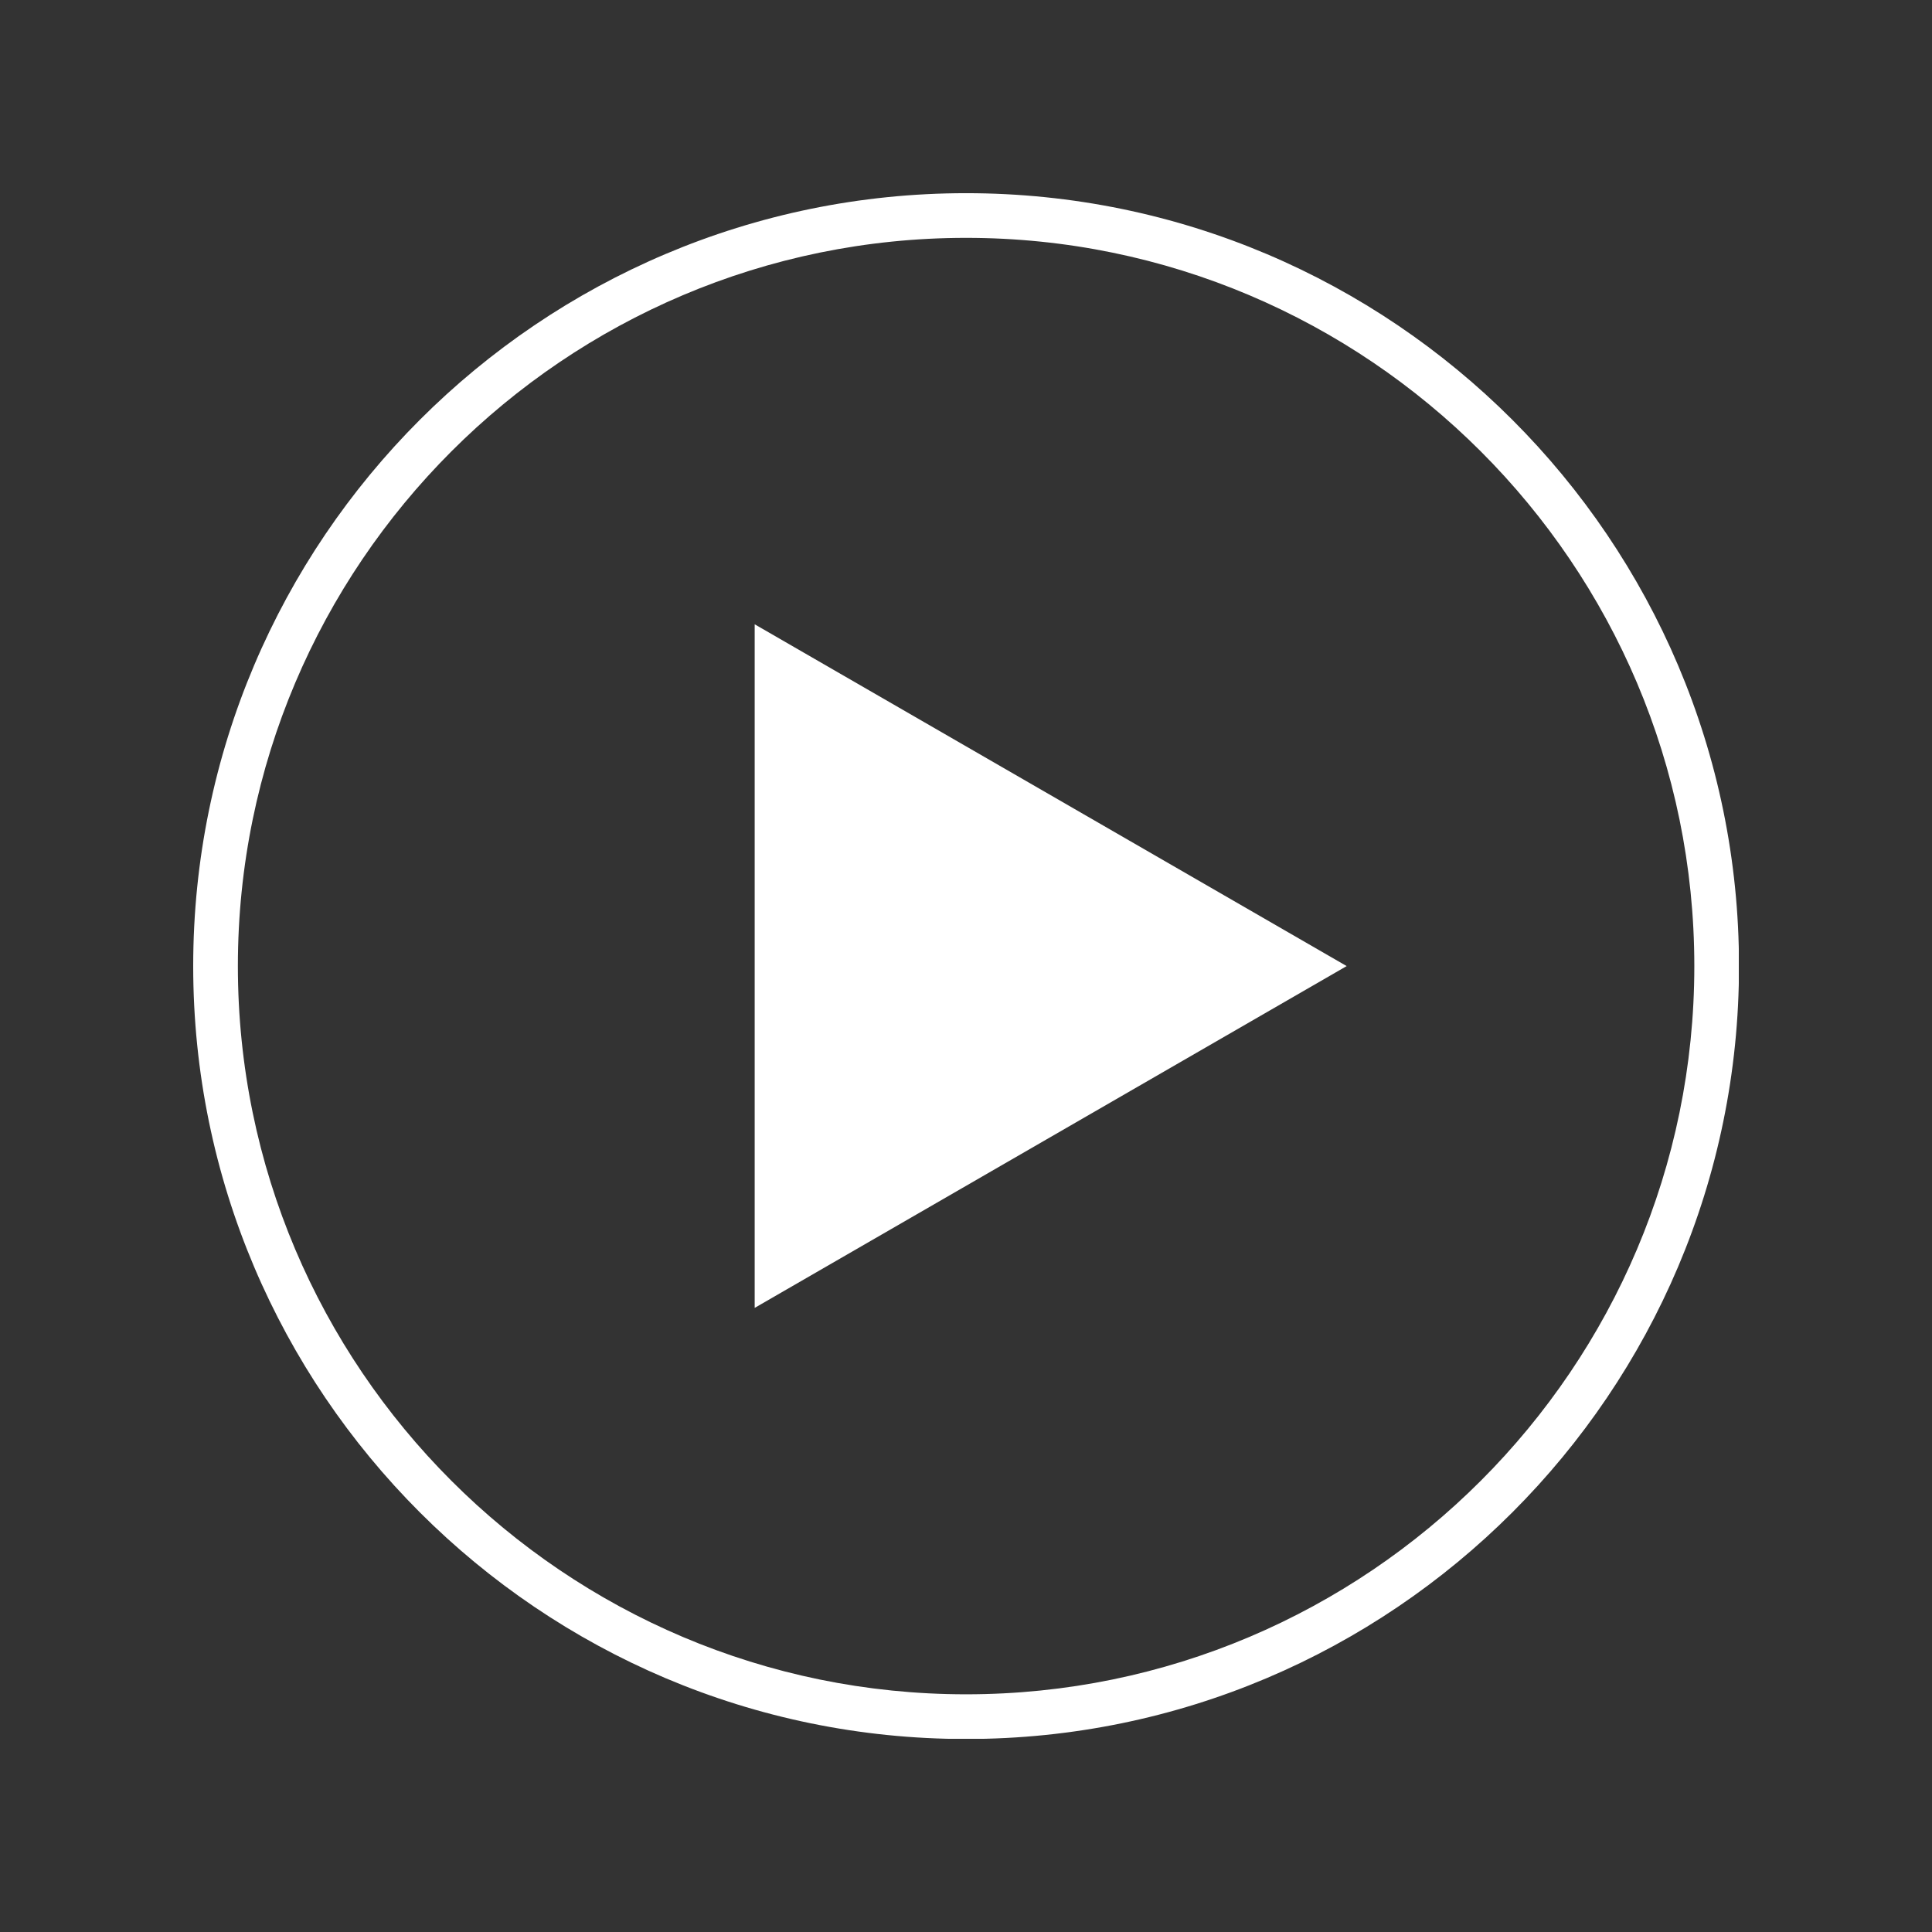 <svg xmlns="http://www.w3.org/2000/svg" xmlns:xlink="http://www.w3.org/1999/xlink" width="500" zoomAndPan="magnify" viewBox="0 0 375 375" height="500" preserveAspectRatio="xMidYMid meet" version="1.0"><rect x="0" y="0" width="375" height="375" fill="#333333" stroke="none"/><defs><clipPath id="2cef424c97"><path d="M 37.5 37.5 L 337.5 37.5 L 337.5 337.5 L 37.5 337.5 Z M 37.5 37.5 " clip-rule="nonzero"/></clipPath></defs><g clip-path="url(#2cef424c97)"><path fill="#ffffff" d="M 187.52 46.168 C 109.578 46.168 46.172 109.578 46.172 187.516 C 46.172 265.457 109.578 328.863 187.52 328.863 C 265.457 328.863 328.867 265.457 328.867 187.516 C 328.867 109.578 265.457 46.168 187.52 46.168 Z M 187.52 337.539 C 104.801 337.539 37.5 270.238 37.5 187.516 C 37.5 104.797 104.801 37.496 187.52 37.496 C 270.238 37.496 337.539 104.797 337.539 187.516 C 337.539 270.238 270.238 337.539 187.52 337.539 " fill-opacity="1" fill-rule="nonzero"/></g><path fill="#ffffff" d="M 261.387 187.516 L 146.484 121.176 L 146.484 253.859 L 261.387 187.516 L 146.484 121.176 L 146.484 253.859 L 261.387 187.516 " fill-opacity="1" fill-rule="nonzero"/></svg>